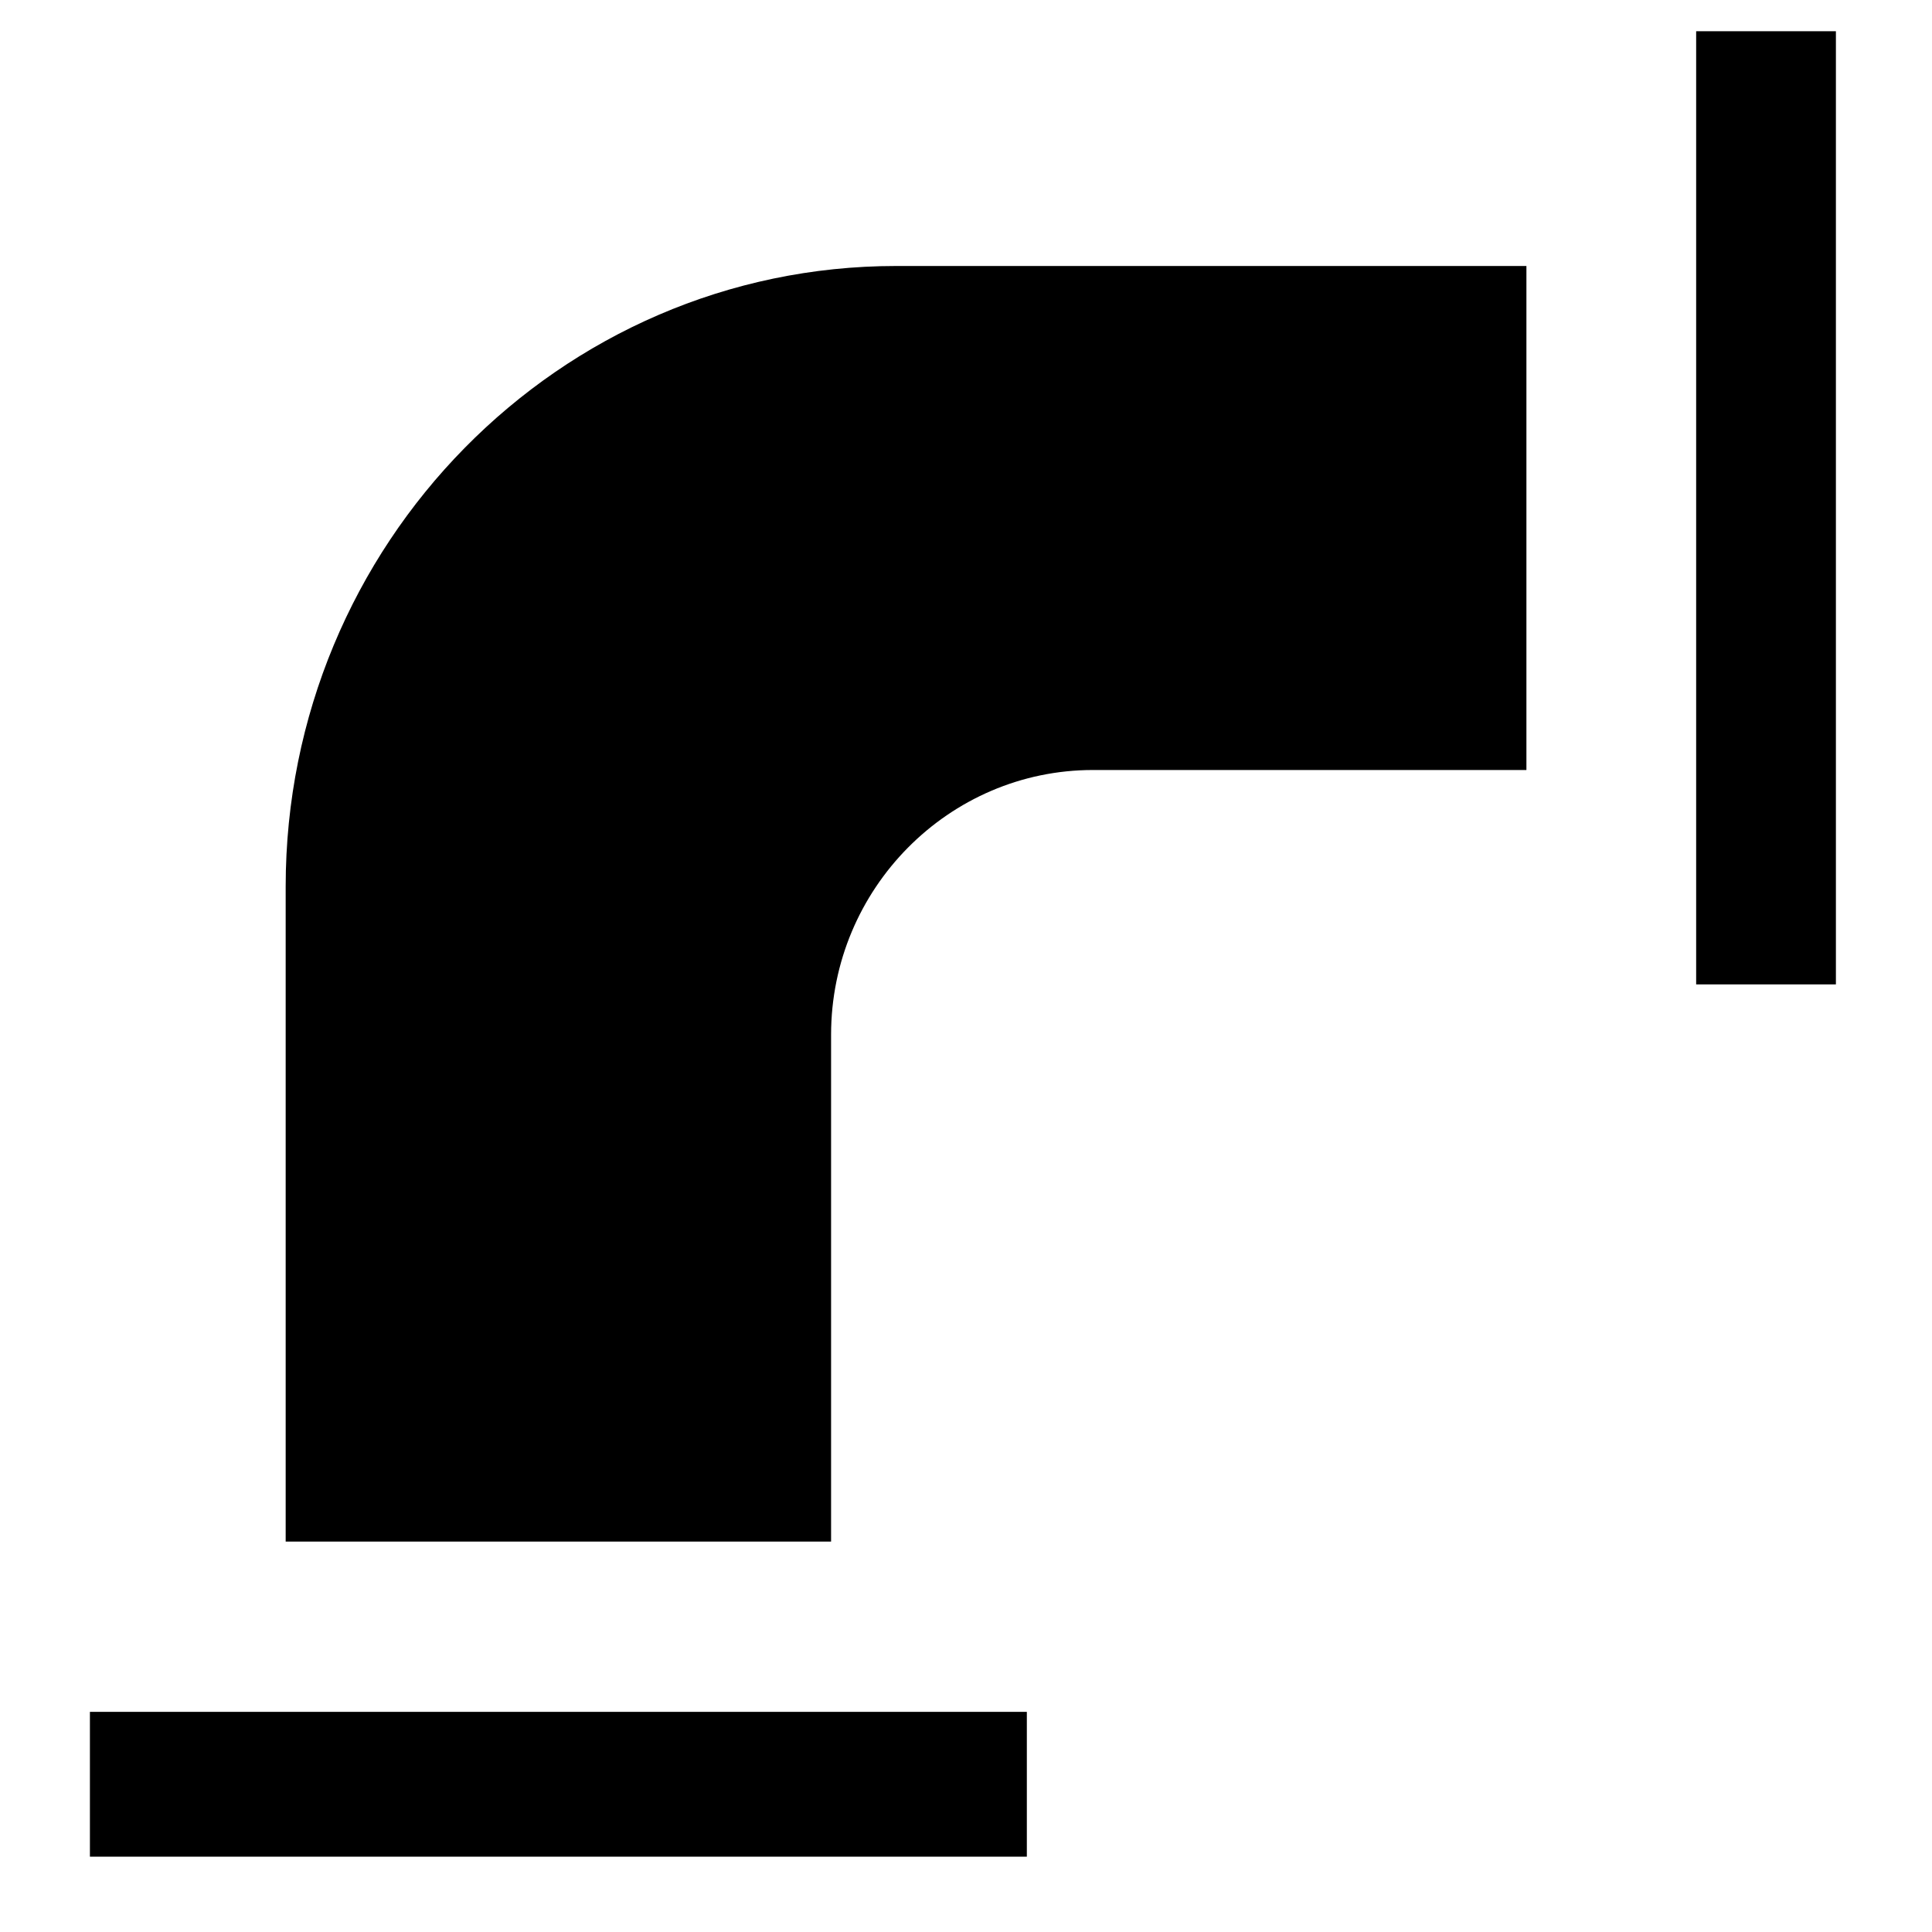 <svg xmlns="http://www.w3.org/2000/svg" xmlns:xlink="http://www.w3.org/1999/xlink" width="500" zoomAndPan="magnify" viewBox="0 0 375 375" height="500" preserveAspectRatio="xMidYMid meet" version="1.0"><path fill="#000000" d="M 161.312 200.844 C 161.312 172.516 184.156 149.457 212.156 149.457 L 296.277 149.457 L 296.277 51.629 L 173.941 51.629 C 108.602 51.629 55.449 105.648 55.449 172.074 L 55.449 299.223 L 161.312 299.223 Z M 161.312 200.844 " fill-opacity="1" fill-rule="nonzero"/><path fill="#000000" d="M 177.785 360.379 L 199.309 360.379 L 199.309 332.27 L 17.453 332.27 L 17.453 360.379 Z M 177.785 360.379 " fill-opacity="1" fill-rule="nonzero"/><path fill="#000000" d="M 356.348 6.062 L 329.223 6.062 L 329.223 191.07 L 356.348 191.07 Z M 356.348 6.062 " fill-opacity="1" fill-rule="nonzero"/></svg>